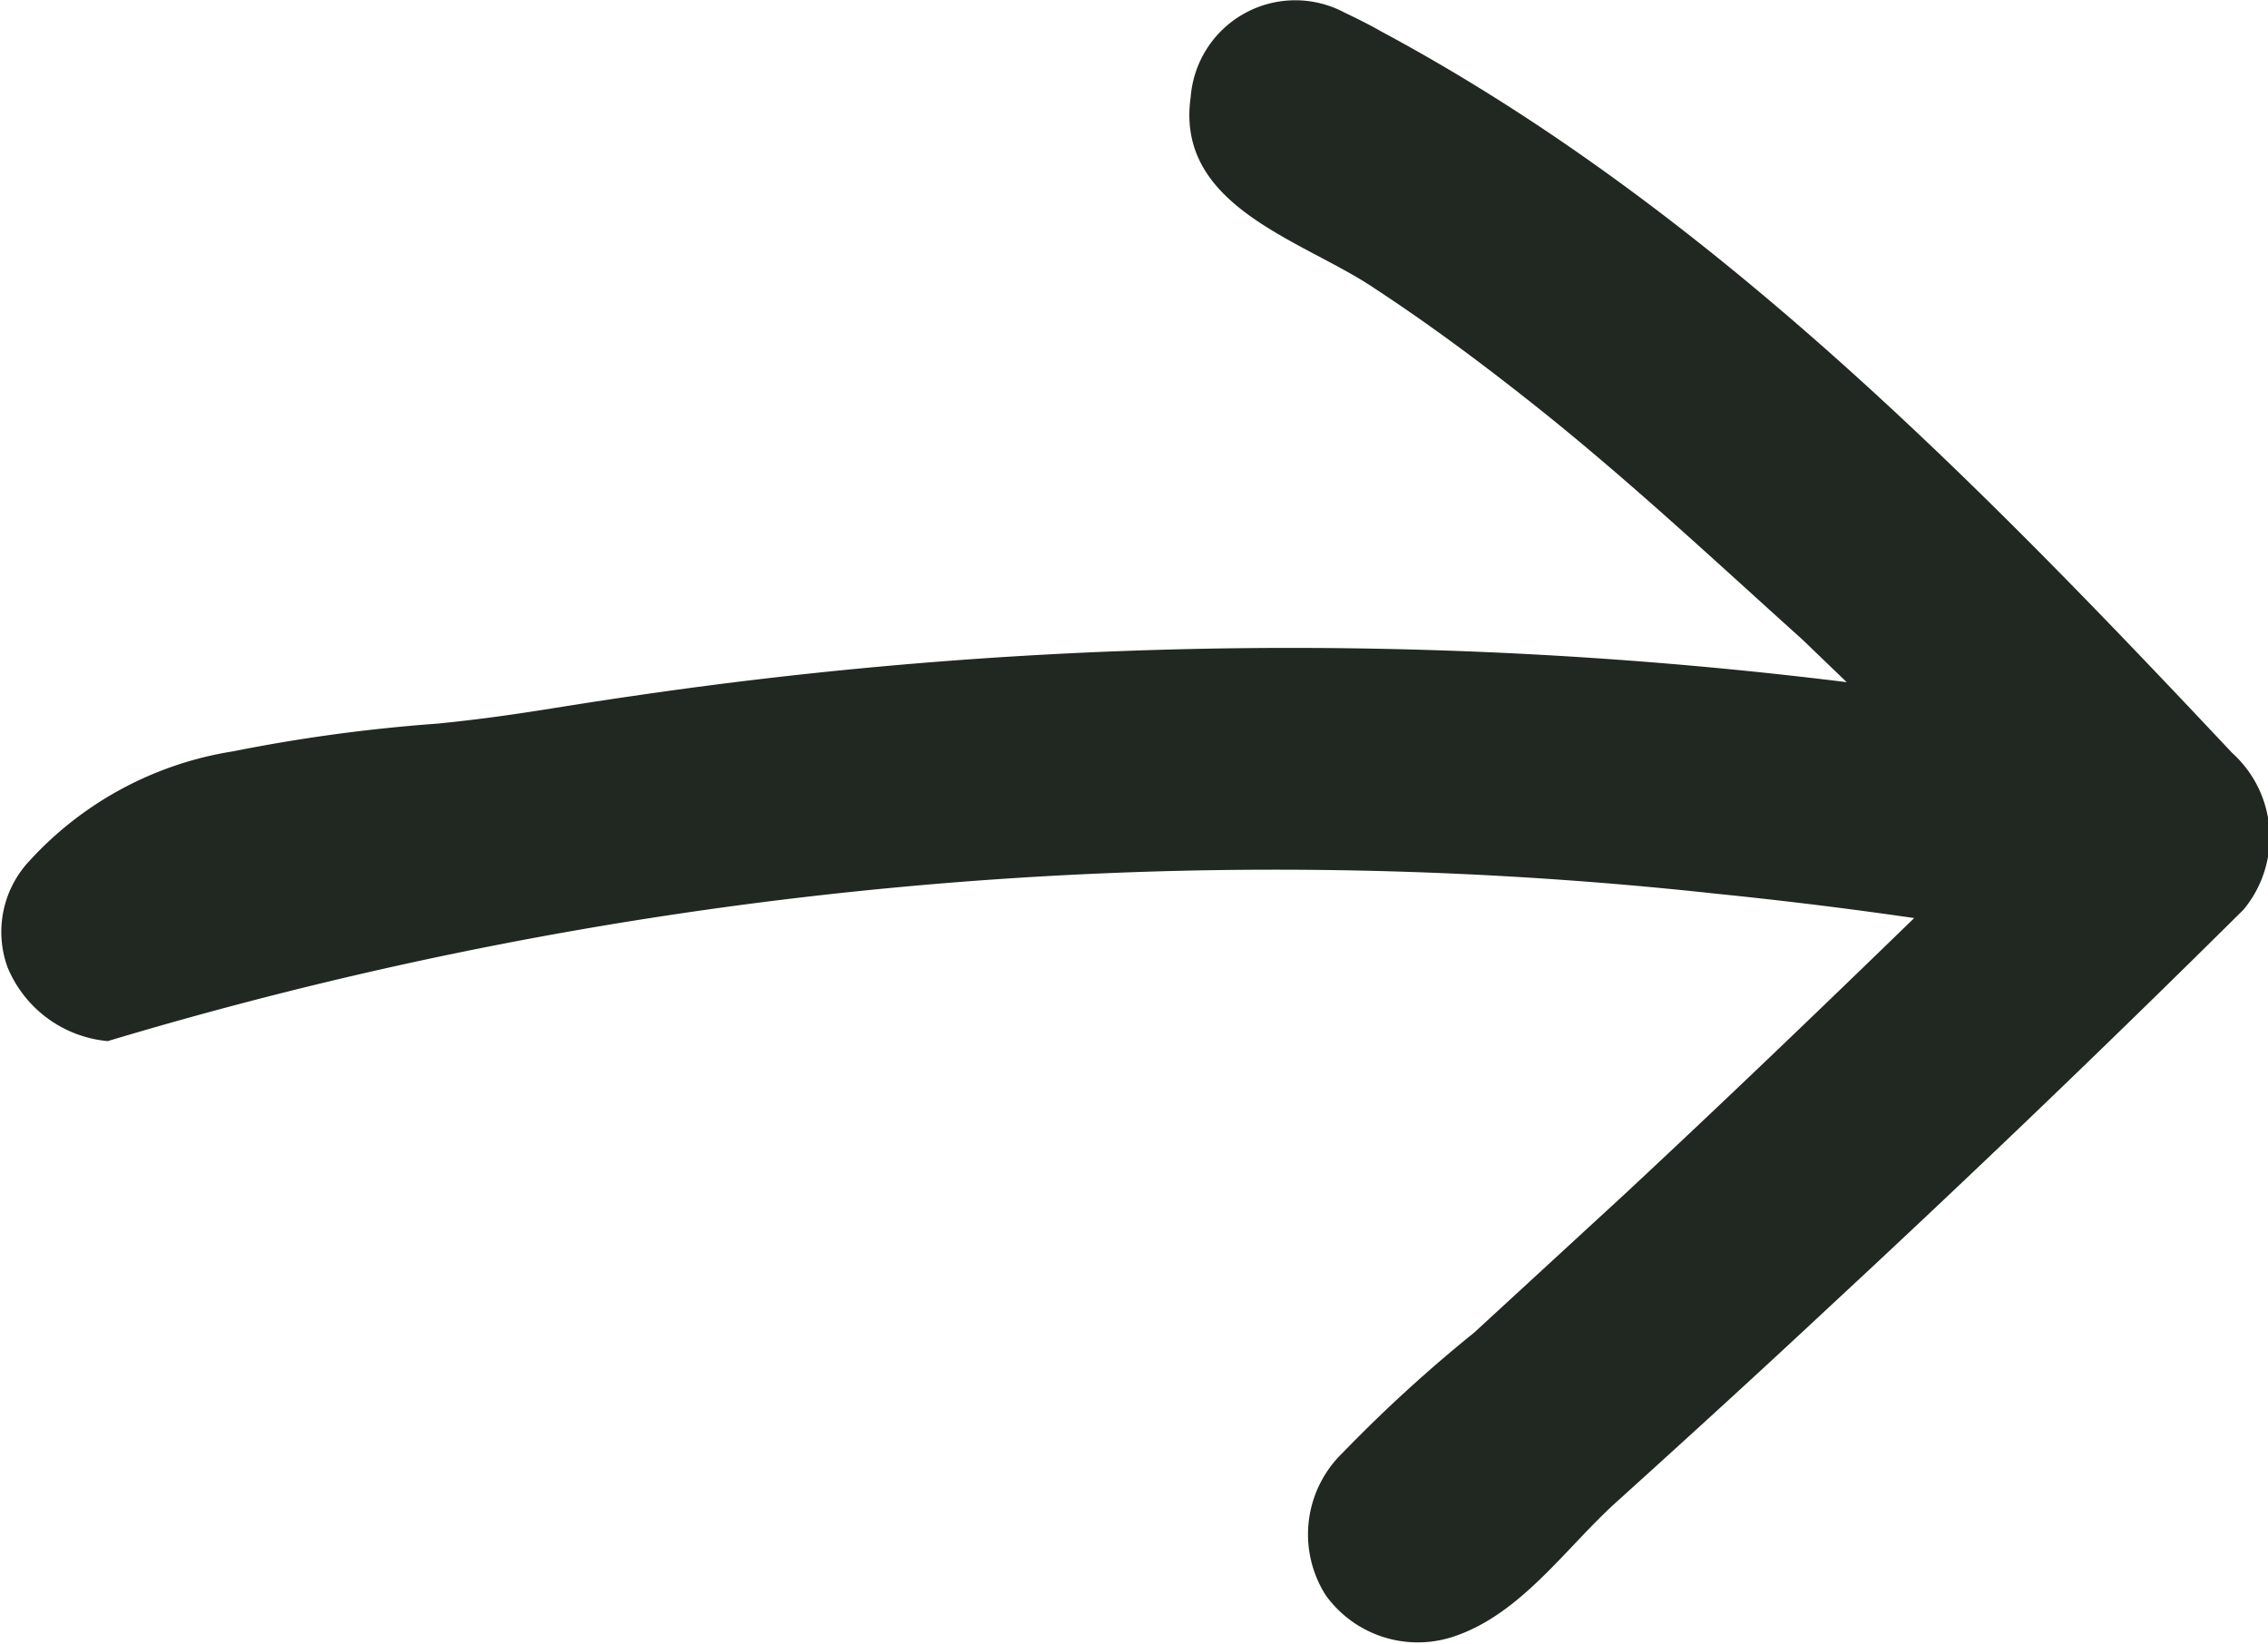 <svg xmlns="http://www.w3.org/2000/svg" width="40" height="29"><path d="M11.12 12.43a79.83 79.83 0 0 1 21.45-.25l-.78-.75c-1.59-1.43-3.2-2.94-4.91-4.28-.85-.67-1.73-1.32-2.63-1.91C23 4.39 20.72 3.81 21 1.86A1.85 1.85 0 0 1 23.71.37c.23.11.45.22.66.34 5.8 3.11 10.56 8 15 12.72a2 2 0 0 1 .2 2.76q-3.6 3.57-7.3 7c-1.23 1.15-2.48 2.29-3.73 3.42-.91.81-1.7 2-2.9 2.4a2 2 0 0 1-2.26-.73 2 2 0 0 1 .3-2.51A25.65 25.65 0 0 1 26 23.65l2.62-2.41c1.73-1.61 3.44-3.25 5.14-4.9a81.53 81.53 0 0 0-3.5-.43 71.63 71.63 0 0 0-28.36 2.6A2.12 2.12 0 0 1 .13 17.2a1.83 1.83 0 0 1 .4-1.88 6.16 6.16 0 0 1 3.58-1.92 29.16 29.16 0 0 1 3.62-.49c1.37-.14 2-.28 3.39-.48" transform="translate(0 -.15)" style="fill:#212721;fill-rule:evenodd"/></svg>